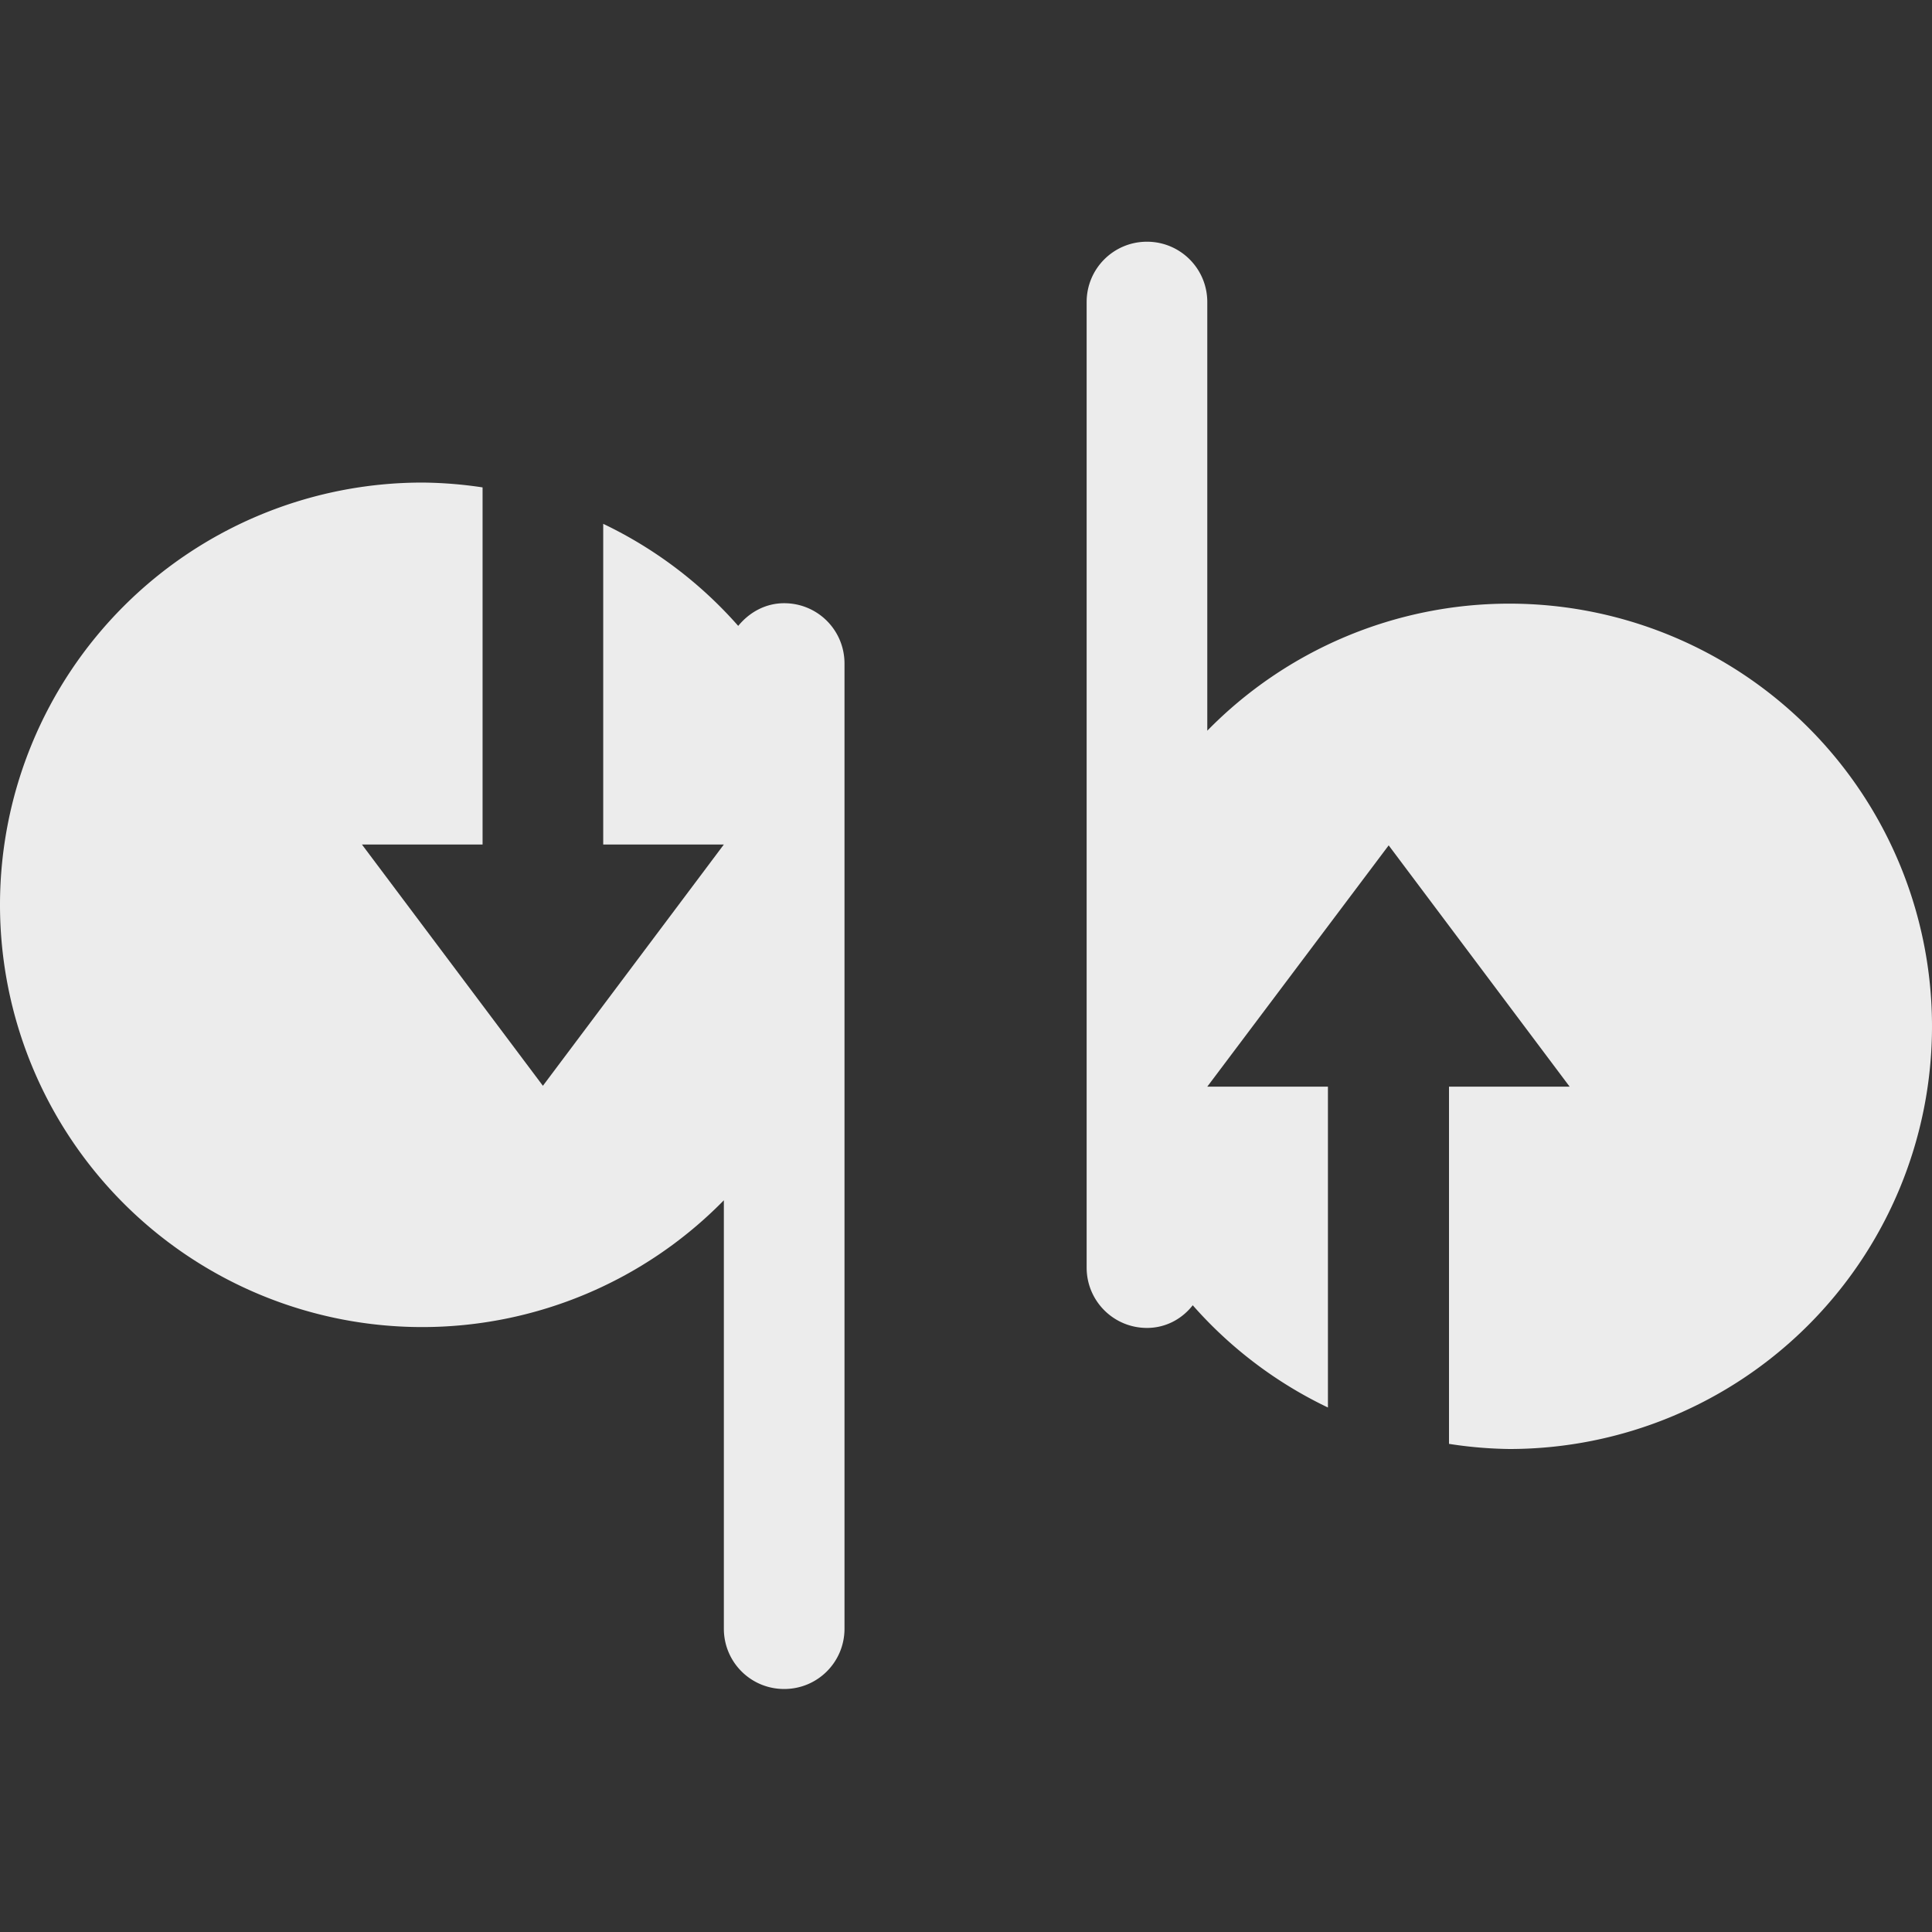 <svg height="16" width="16" viewBox="0 0 4.516 4.516" xmlns="http://www.w3.org/2000/svg">
 <rect x="0" y="0" width="4.516" height="4.516" fill="#333333" stroke="none"/>
 <path d="M 3.5 4 A 3.5 3.5 0 0 0 0 7.5 A 3.5 3.5 0 0 0 3.5 11 A 3.5 3.5 0 0 0 6 9.949 L 6 13.5 C 6 13.777 6.223 14 6.5 14 C 6.777 14 7 13.777 7 13.5 L 7 7.5 L 7 5.5 C 7 5.223 6.777 5 6.5 5 C 6.344 5 6.211 5.076 6.119 5.188 A 3.5 3.5 0 0 0 5 4.342 L 5 7 L 6 7 L 4.5 9 L 3 7 L 4 7 L 4 4.04 A 3.5 3.5 0 0 0 3.5 4 z" style="fill:#ececec;opacity:1;fill-opacity:1;stroke:none;fill-rule:nonzero" transform="matrix(0.282 0 0 0.282 0 0)"/>
 <path d="M 3.528 3.387 A 0.988 0.988 0 0 0 4.516 2.399 0.988 0.988 0 0 0 3.528 1.411 0.988 0.988 0 0 0 2.822 1.708 L 2.822 0.706 c 0 -0.078 -0.063 -0.141 -0.141 -0.141 -0.078 0 -0.141 0.063 -0.141 0.141 L 2.54 2.399 2.54 2.963 c 0 0.078 0.063 0.141 0.141 0.141 0.044 0 0.082 -0.021 0.107 -0.053 A 0.988 0.988 0 0 0 3.104 3.29 L 3.104 2.54 L 2.822 2.54 L 3.246 1.976 3.669 2.54 L 3.387 2.54 l 0 0.835 a 0.988 0.988 0 0 0 0.141 0.012 z" style="fill:#ececec;opacity:1;fill-opacity:1;stroke:none;fill-rule:nonzero"/>
</svg>
